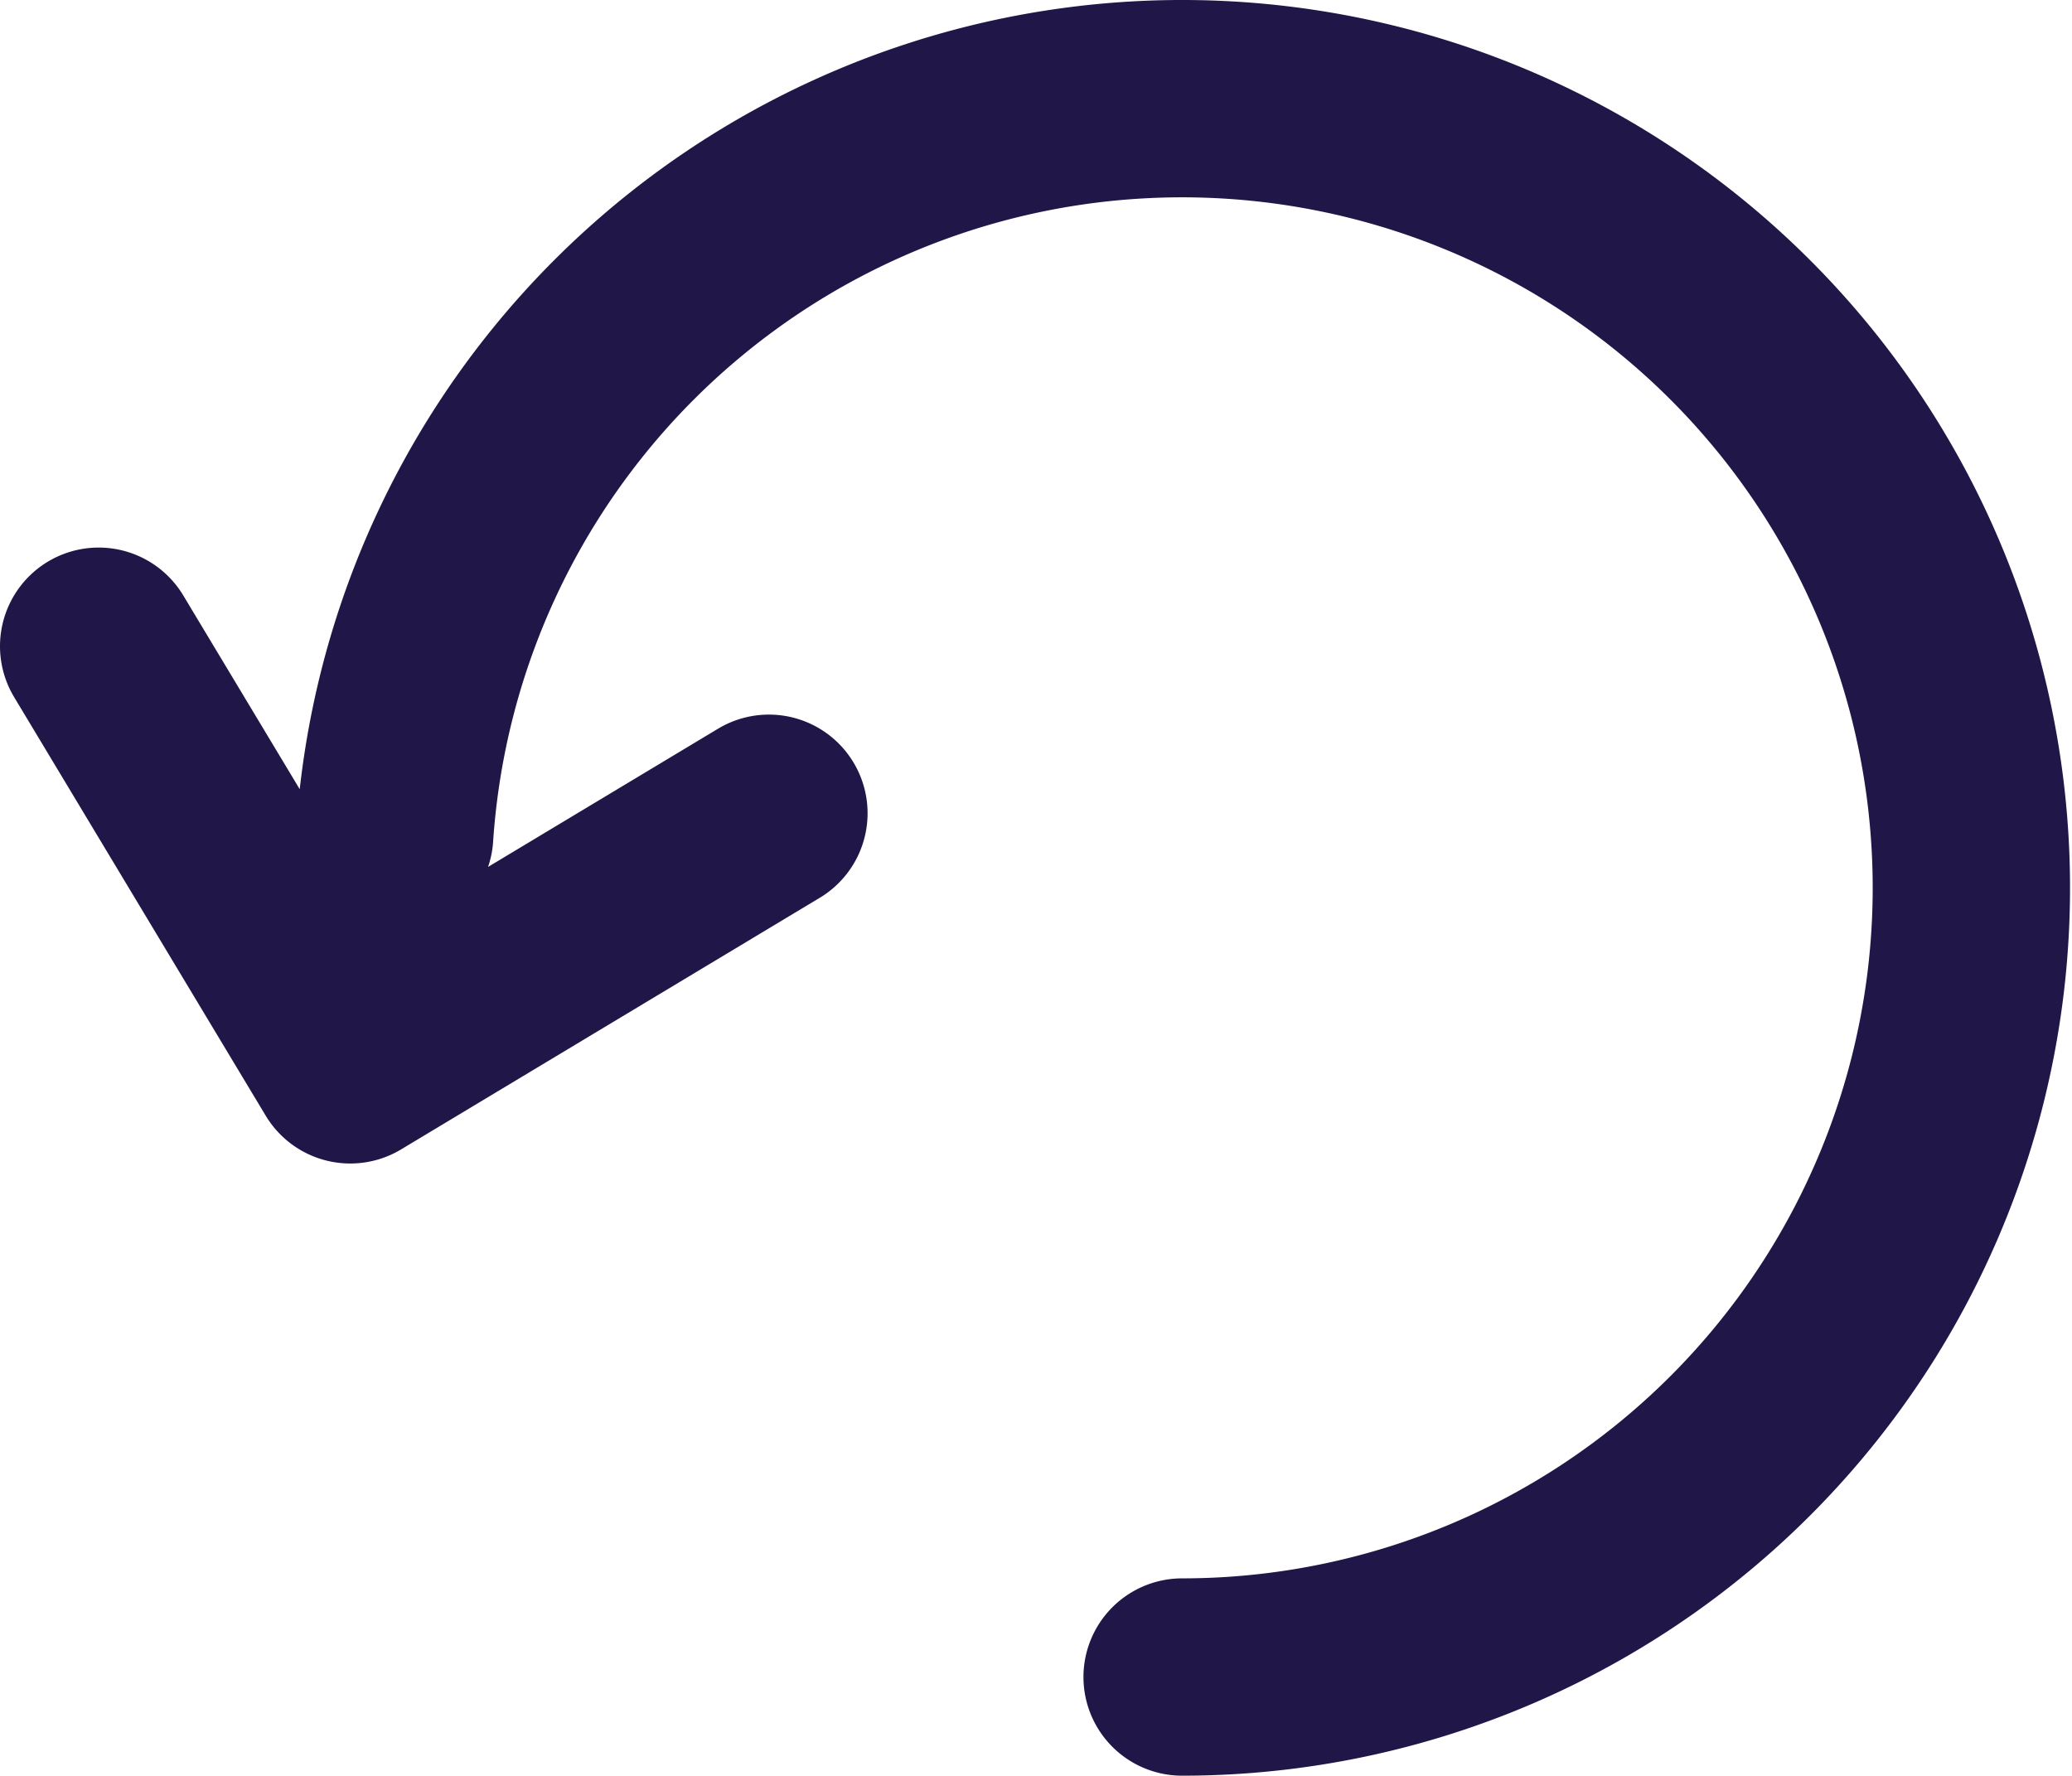<svg xmlns="http://www.w3.org/2000/svg" width="21" height="18" viewBox="0 0 21 18">
    <g fill="none" fill-rule="evenodd" stroke="#201647" stroke-linecap="round" stroke-linejoin="round" stroke-width="2">
        <path d="M11.981 16.998A7.999 7.999 0 1 0 4 8.464M7.793 8.243l-4.243 2.55L1 6.55"/>
    </g>
</svg>
